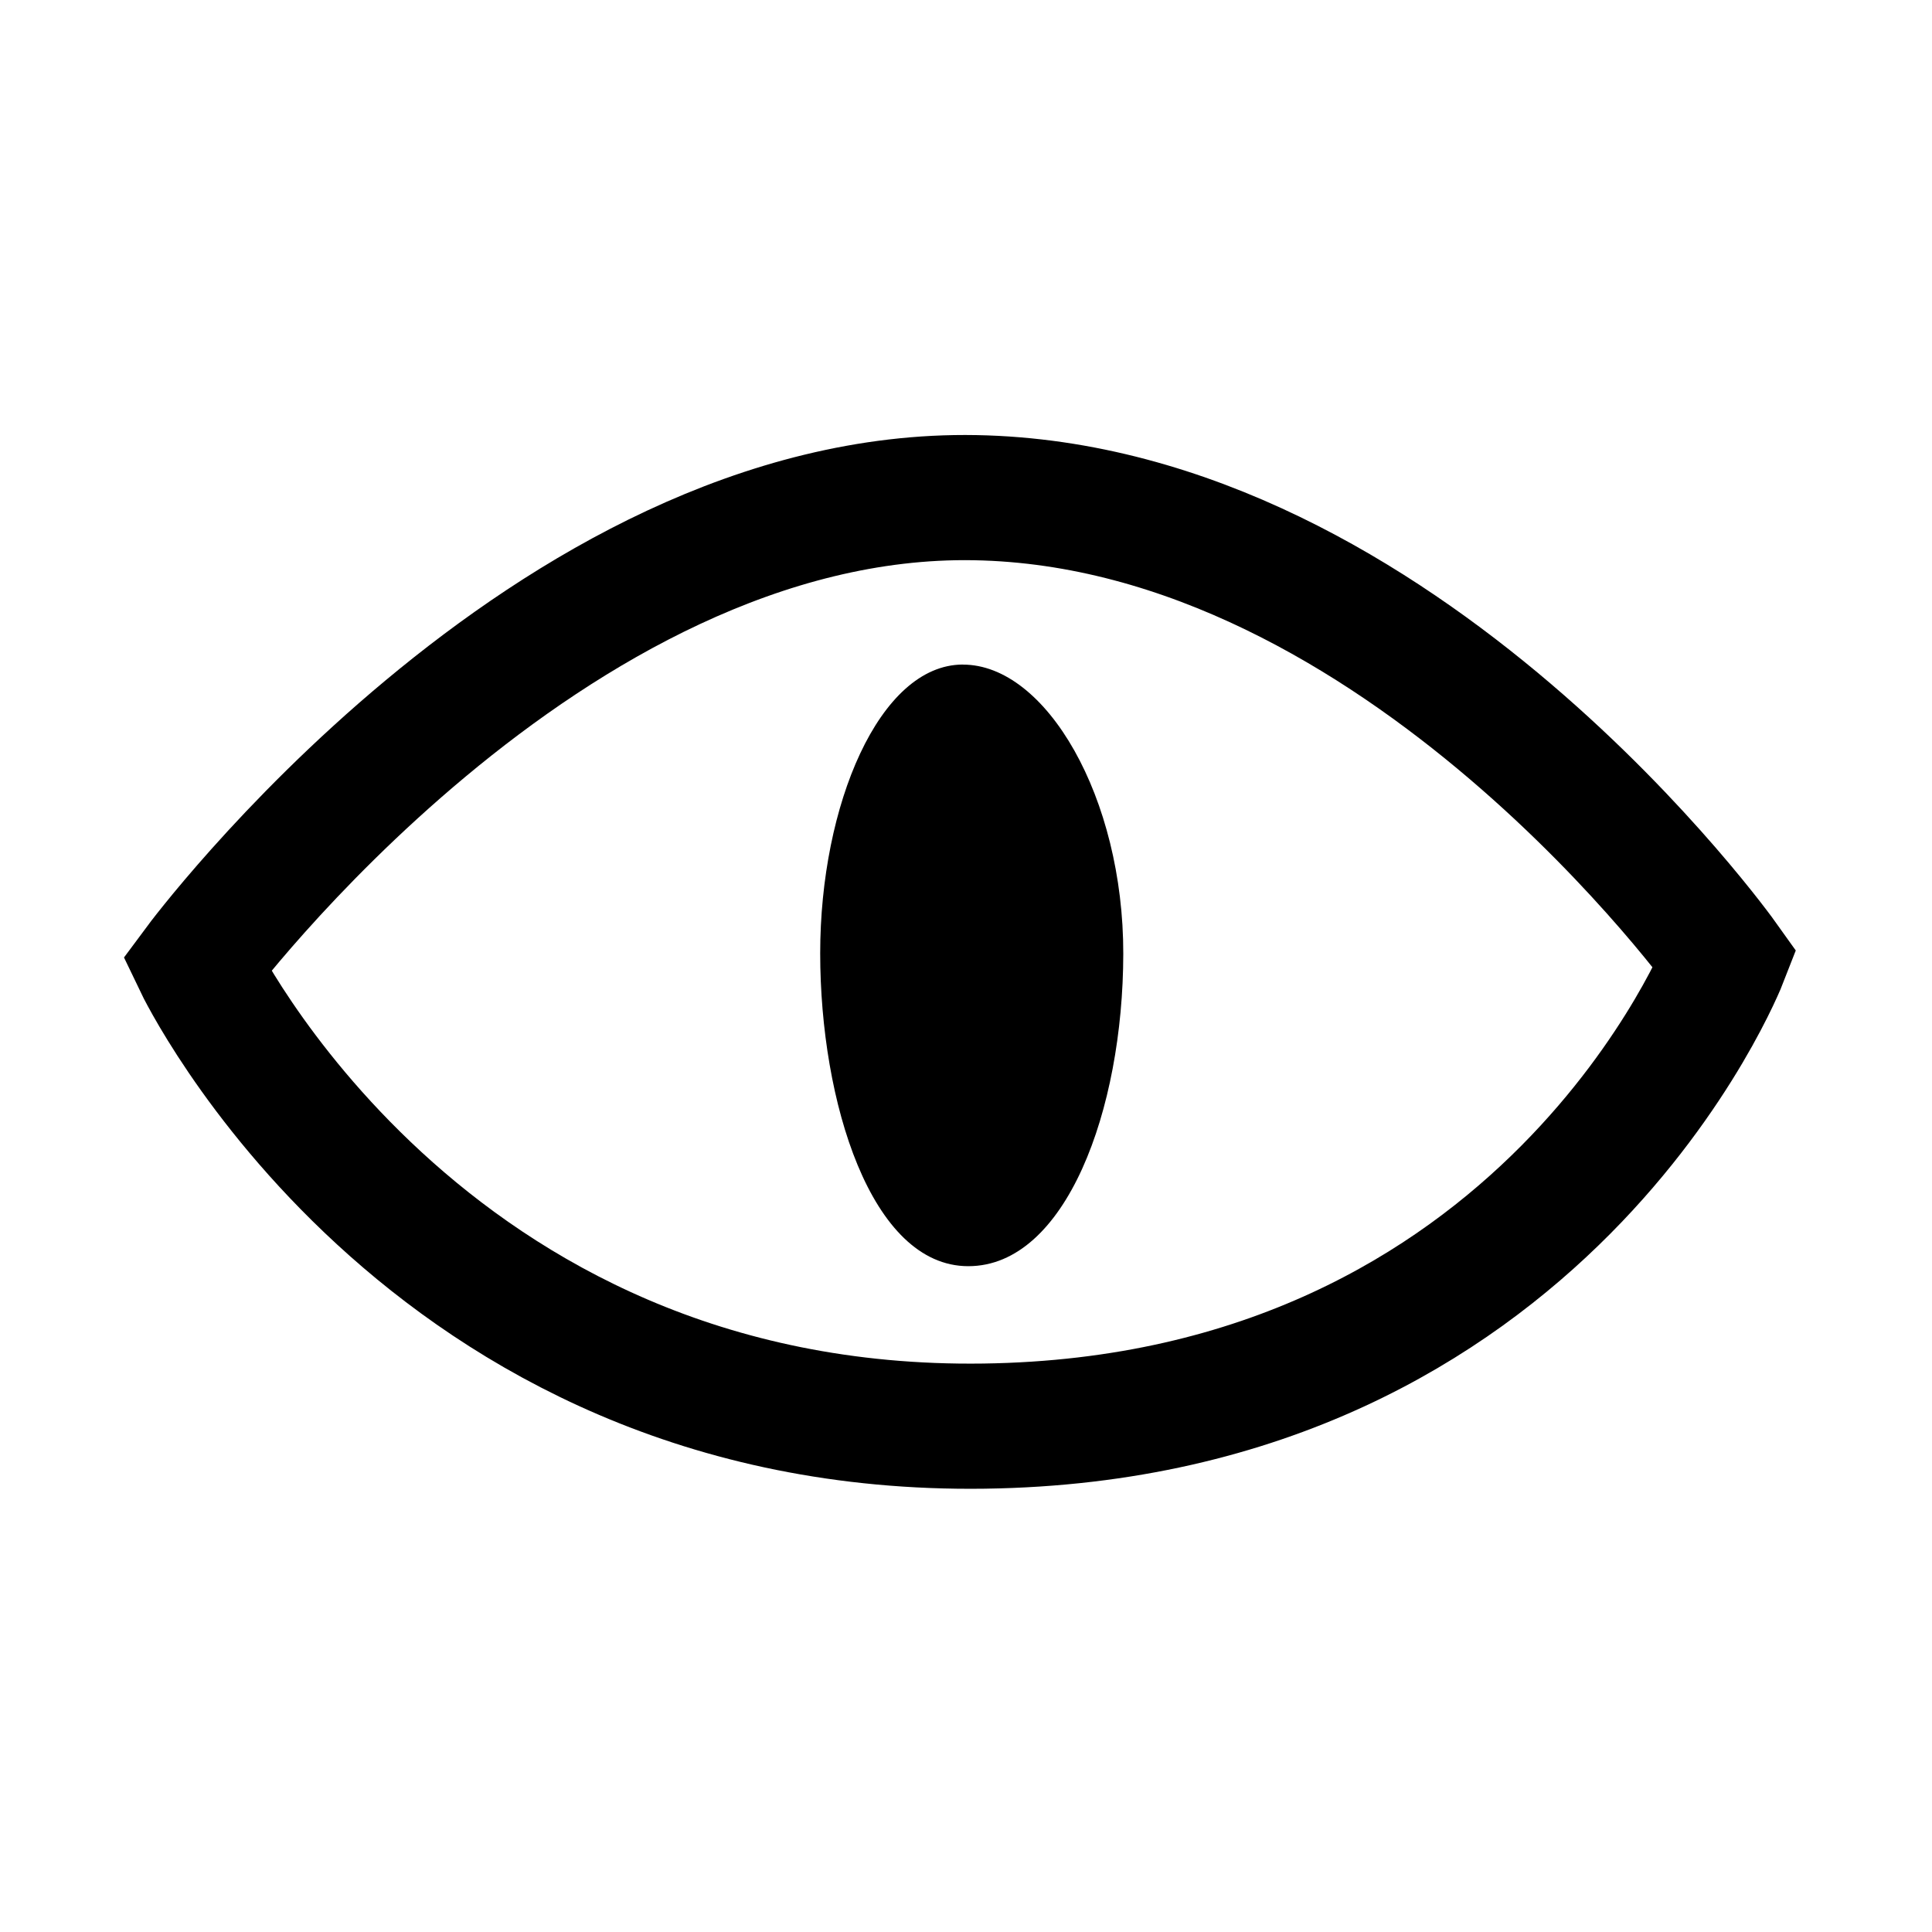 <?xml version="1.0" encoding="UTF-8" standalone="no"?>
<svg
   xmlns:dc="http://purl.org/dc/elements/1.1/"
   xmlns:cc="http://creativecommons.org/ns#"
   xmlns:rdf="http://www.w3.org/1999/02/22-rdf-syntax-ns#"
   xmlns:svg="http://www.w3.org/2000/svg"
   xmlns="http://www.w3.org/2000/svg"
   xmlns:sodipodi="http://sodipodi.sourceforge.net/DTD/sodipodi-0.dtd"
   xmlns:inkscape="http://www.inkscape.org/namespaces/inkscape"
   viewBox="0 0 32 32"
   width="32"
   height="32"
   class="eye-image"
   fill="currentColor"
   version="1.1"
   id="svg32"
   sodipodi:docname="followed-users-eye.svg"
   inkscape:version="0.92.3 (2405546, 2018-03-11)">
  <defs
     id="defs4578" />
  <sodipodi:namedview
     pagecolor="#ffffff"
     bordercolor="#666666"
     borderopacity="1"
     objecttolerance="10"
     gridtolerance="10"
     guidetolerance="10"
     inkscape:pageopacity="0"
     inkscape:pageshadow="2"
     inkscape:window-width="1920"
     inkscape:window-height="1137"
     id="namedview34"
     showgrid="false"
     inkscape:zoom="14.75"
     inkscape:cx="-7.1403828"
     inkscape:cy="8.9604893"
     inkscape:window-x="1912"
     inkscape:window-y="-8"
     inkscape:window-maximized="1"
     inkscape:current-layer="svg32" />
  <rect
     x="0"
     y="0"
     width="32"
     height="32"
     id="bg"
     style="display:none;fill:#19191d;fill-opacity:1"
     inkscape:label="bg" />
  <path
     inkscape:label="outline"
     inkscape:connector-curvature="0"
     id="outline2"
     d="m 3.258,15.975 c 0,0 5.828,-7.861 12.895,-7.732 7.067,0.129 12.422,7.646 12.422,7.646 0,0 -2.951,7.603 -12.276,7.732 C 6.973,23.75 3.258,15.975 3.258,15.975 Z"
     style="display:inline;opacity:1;vector-effect:none;fill:none;fill-opacity:1;stroke:currentColor;stroke-width:2.073;stroke-linecap:butt;stroke-linejoin:miter;stroke-miterlimit:4;stroke-dasharray:none;stroke-dashoffset:0;stroke-opacity:1" />
  <path
     style="display:inline;opacity:1;fill:currentColor;fill-opacity:1;stroke:none;stroke-width:1.447px;stroke-linecap:butt;stroke-linejoin:miter;stroke-opacity:1"
     d="m 15.946,11.007 c -1.382,0.004 -2.361,2.33 -2.361,4.782 2e-6,2.452 0.839,5.183 2.453,5.183 1.614,-1e-6 2.563,-2.585 2.567,-5.172 0.004,-2.587 -1.277,-4.796 -2.659,-4.792 z"
     id="iris"
     inkscape:connector-curvature="0"
     sodipodi:nodetypes="zzzzz"
     inkscape:label="iris" />
</svg>
